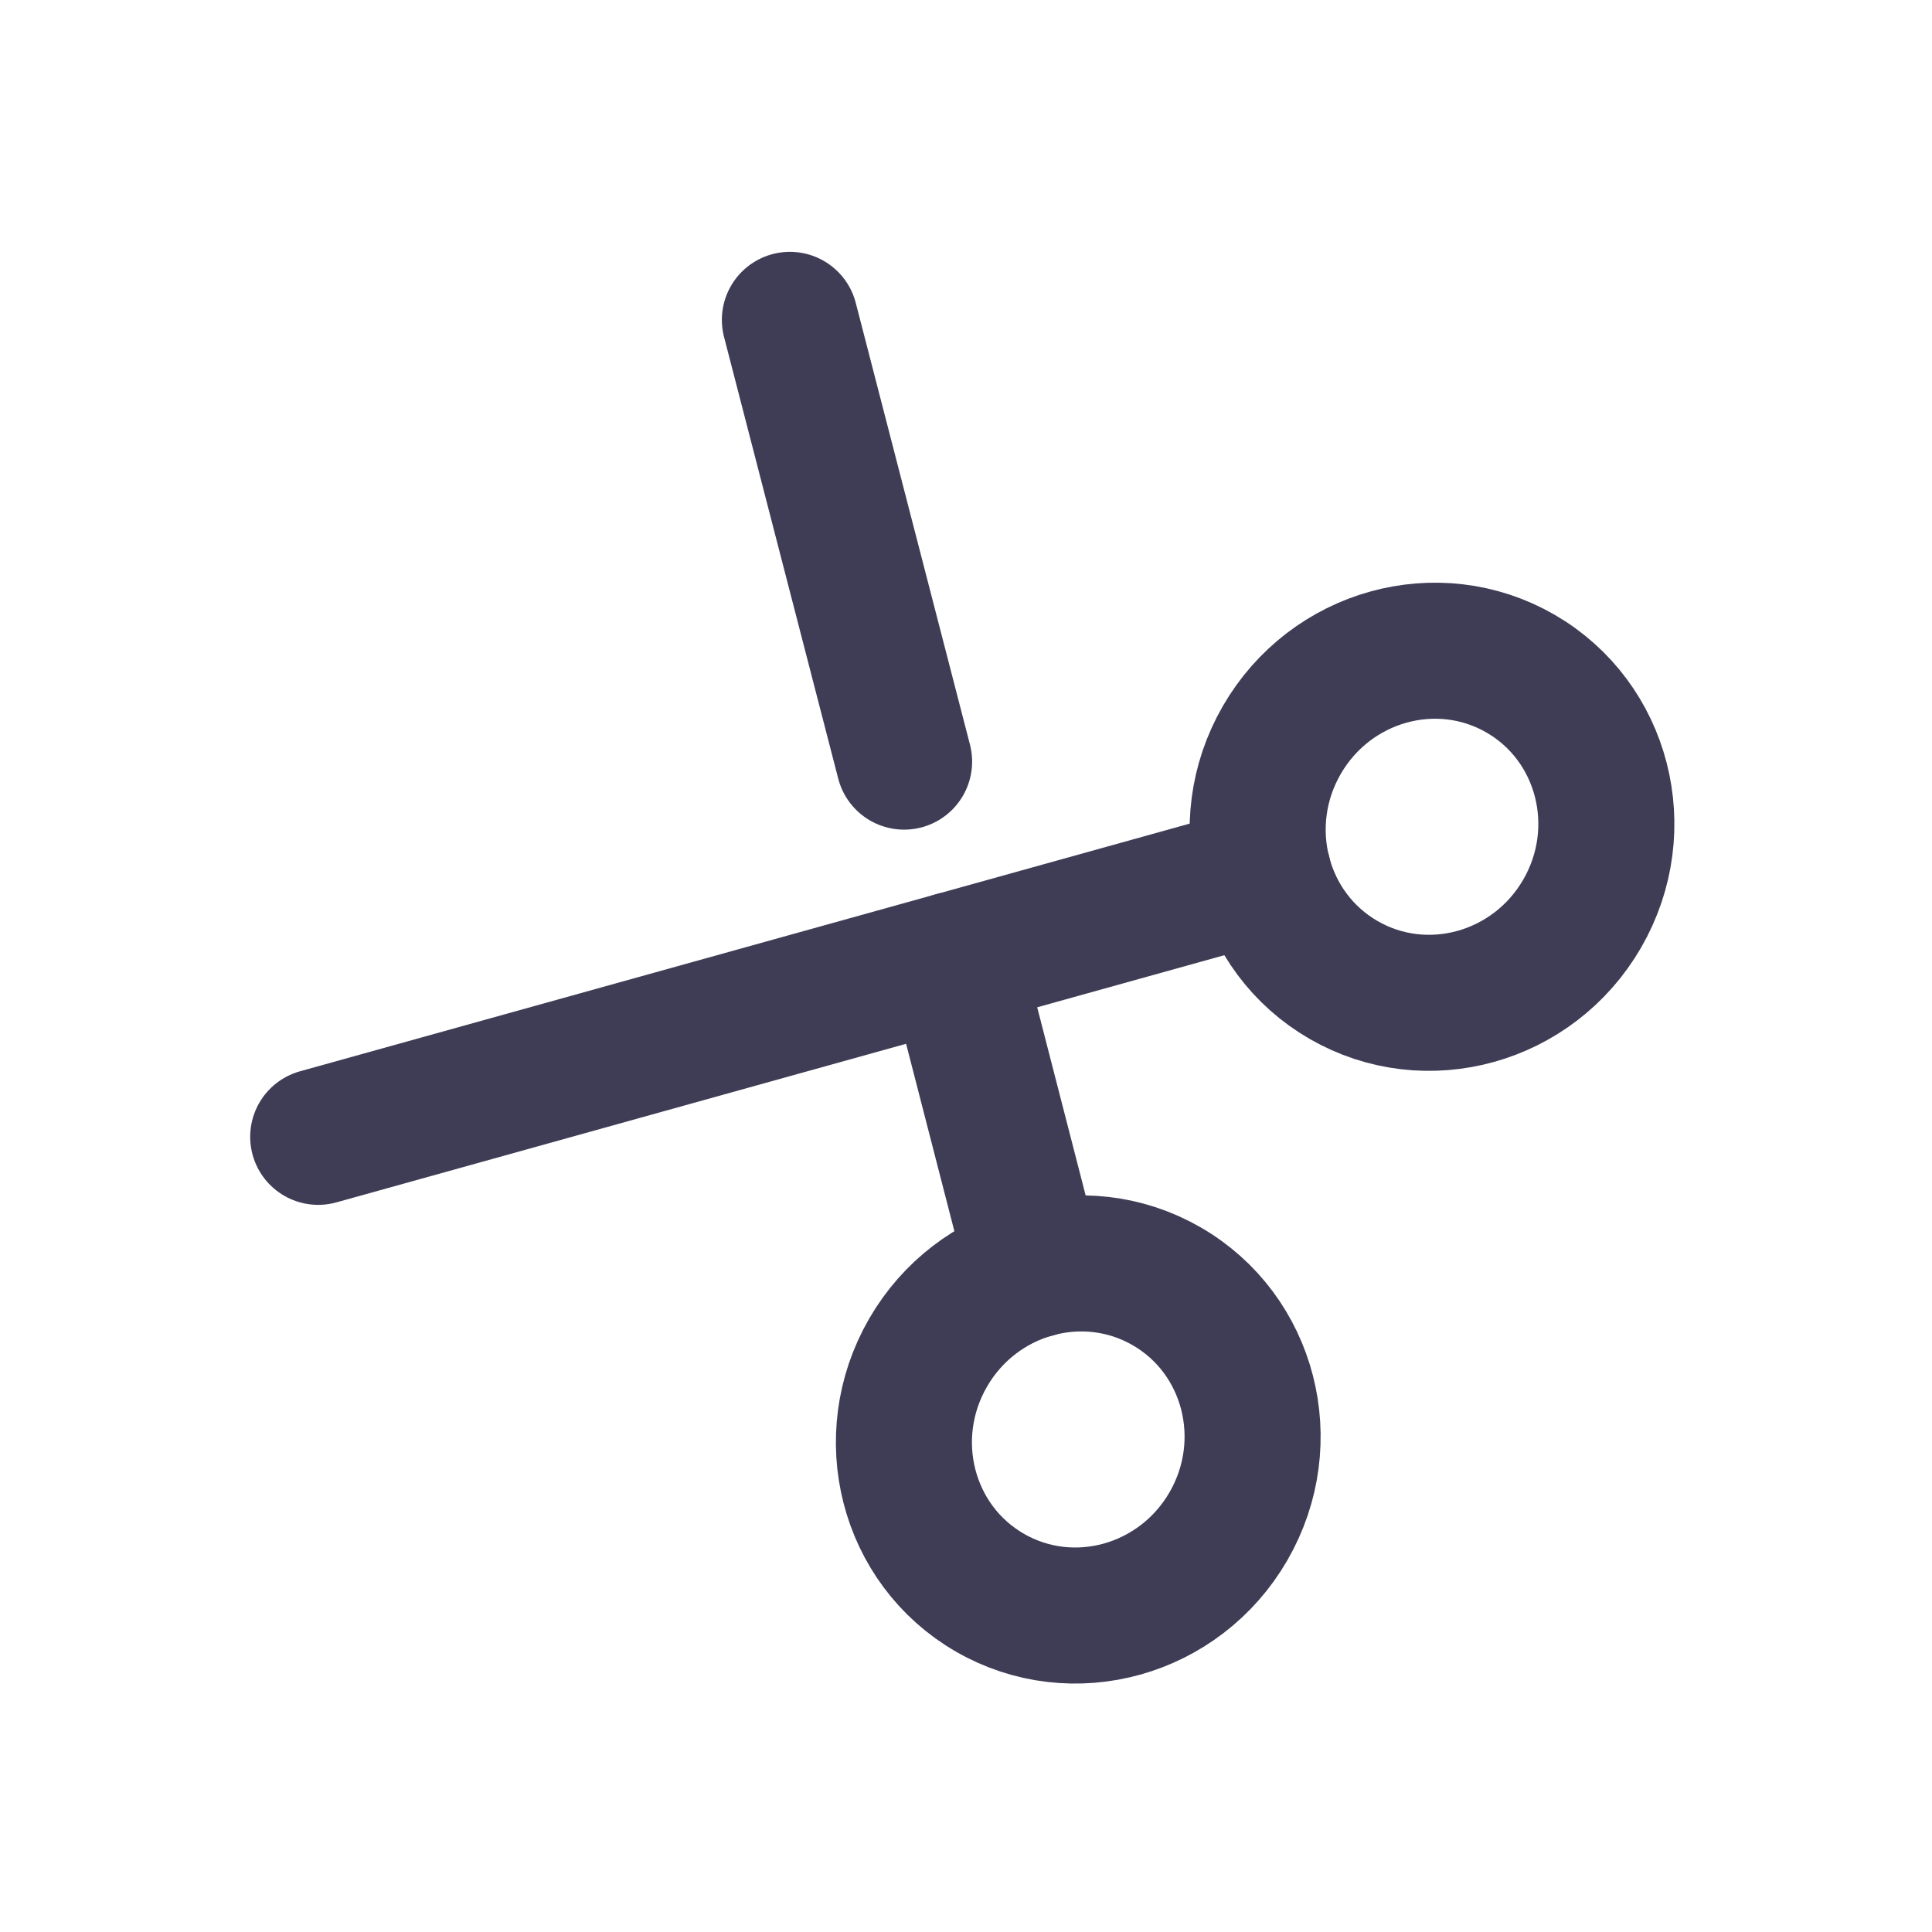 <svg width="71" height="71" viewBox="0 0 71 71" fill="none" xmlns="http://www.w3.org/2000/svg">
<g clip-path="url(#clip0_29_10953)">
<path d="M42.876 47.271C39.826 45.51 35.9 46.604 34.105 49.712C32.31 52.821 33.326 56.769 36.376 58.529C39.425 60.29 43.351 59.196 45.146 56.087C46.941 52.979 45.925 49.031 42.876 47.271Z" stroke="#3F3D56" stroke-width="5" stroke-linecap="round" stroke-linejoin="round"/>
<path d="M55.876 24.754C52.826 22.994 48.9 24.087 47.105 27.196C45.31 30.305 46.326 34.252 49.376 36.013C52.425 37.773 56.351 36.68 58.146 33.571C59.941 30.462 58.925 26.515 55.876 24.754Z" stroke="#3F3D56" stroke-width="5" stroke-linecap="round" stroke-linejoin="round"/>
<path d="M11.694 41.778L46.427 32.109" stroke="#3F3D56" stroke-width="5" stroke-linecap="round" stroke-linejoin="round"/>
<path d="M33.225 27.989L29.028 11.755" stroke="#3F3D56" stroke-width="5" stroke-linecap="round" stroke-linejoin="round"/>
<path d="M38.021 46.67L35.084 35.267" stroke="#3F3D56" stroke-width="5" stroke-linecap="round" stroke-linejoin="round"/>
</g>
<defs>
<clipPath id="clip0_29_10953">
<rect width="51" height="52" fill="white" transform="translate(44.167 70.533) rotate(-150)"/>
</clipPath>
</defs>
</svg>
